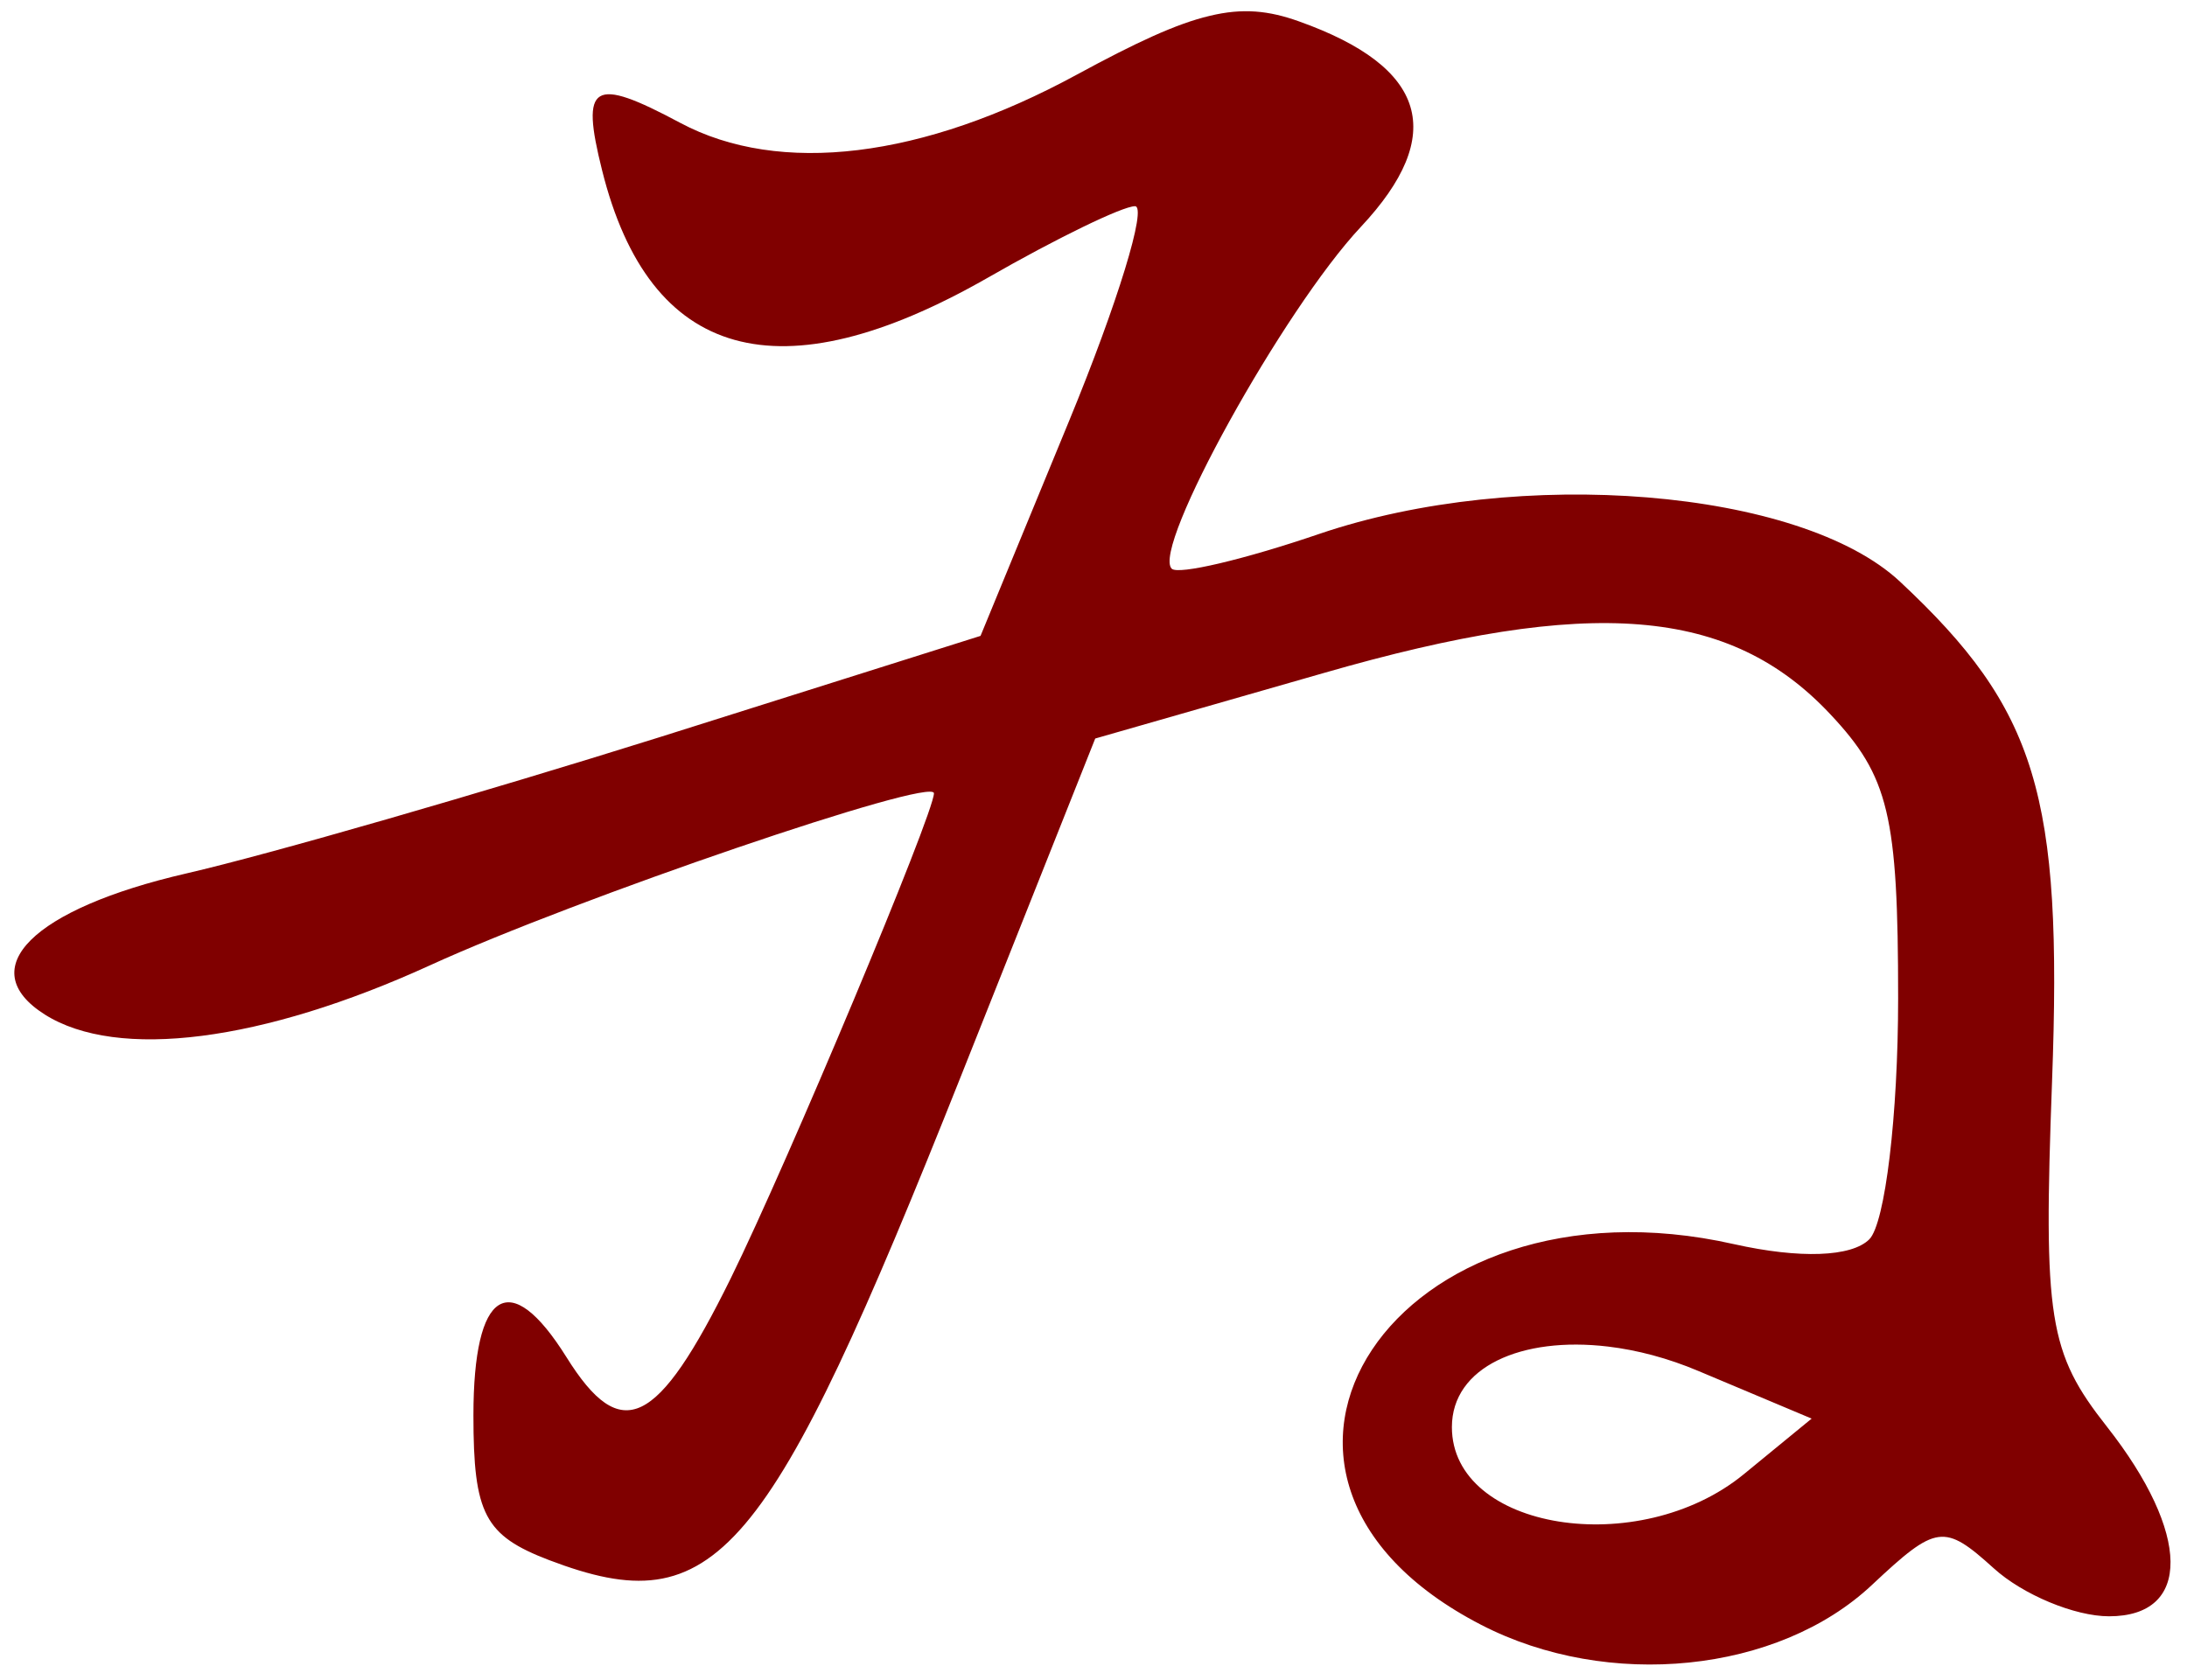<?xml version="1.0" encoding="UTF-8" standalone="no"?><!DOCTYPE svg PUBLIC "-//W3C//DTD SVG 1.1//EN" "http://www.w3.org/Graphics/SVG/1.1/DTD/svg11.dtd"><svg width="100%" height="100%" viewBox="0 0 95 73" version="1.1" xmlns="http://www.w3.org/2000/svg" xmlns:xlink="http://www.w3.org/1999/xlink" xml:space="preserve" xmlns:serif="http://www.serif.com/" style="fill-rule:evenodd;clip-rule:evenodd;stroke-linejoin:round;stroke-miterlimit:2;"><g><path d="M52.544,0.69c-1.445,0.34 -3.202,1.16 -5.762,2.55c-6.706,3.65 -12.919,4.4 -17.23,2.1c-3.817,-2.04 -4.344,-1.72 -3.398,2.06c2.059,8.26 7.71,9.83 16.732,4.68c2.992,-1.72 5.878,-3.12 6.416,-3.12c0.537,0 -0.752,4.21 -2.866,9.34l-3.843,9.33l-13.967,4.41c-7.683,2.41 -16.918,5.08 -20.523,5.91c-6.683,1.54 -9.298,4.14 -6.161,6.13c3.159,2 9.459,1.19 16.746,-2.14c6.315,-2.89 21.881,-8.21 21.881,-7.47c0,0.88 -6.359,16.06 -8.824,21.07c-3.2,6.49 -4.76,7.24 -7.139,3.43c-2.457,-3.93 -4.041,-2.94 -4.041,2.53c-0,4.29 0.49,5.22 3.291,6.29c7.228,2.75 9.488,0.09 17.902,-21.07l5.817,-14.63l9.937,-2.85c11.622,-3.35 17.626,-2.86 21.99,1.79c2.548,2.71 2.95,4.39 2.95,12.35c-0,5.07 -0.564,9.78 -1.252,10.47c-0.774,0.77 -3.017,0.85 -5.877,0.21c-14.697,-3.32 -23.569,10.04 -10.986,16.54c5.518,2.85 12.899,2.1 16.975,-1.73c2.803,-2.63 3.132,-2.68 5.289,-0.73c1.264,1.15 3.52,2.09 5.013,2.09c3.596,0 3.555,-3.6 -0.093,-8.24c-2.534,-3.22 -2.766,-4.68 -2.383,-15c0.463,-12.47 -0.658,-16.16 -6.608,-21.72c-4.317,-4.03 -16.529,-5.03 -25.225,-2.07c-3.249,1.11 -6.133,1.79 -6.408,1.51c-0.888,-0.89 4.85,-11.26 8.215,-14.85c3.758,-4.01 2.876,-6.95 -2.684,-8.93c-1.307,-0.47 -2.44,-0.59 -3.884,-0.24Zm17.308,57.82c1.258,0.15 2.601,0.5 3.945,1.07l4.898,2.06l-2.951,2.42c-4.56,3.73 -12.676,2.42 -12.676,-2.05c-0,-2.61 3.01,-3.95 6.783,-3.5l0.001,0Z" style="fill:#800000;fill-rule:nonzero;"/></g></svg>